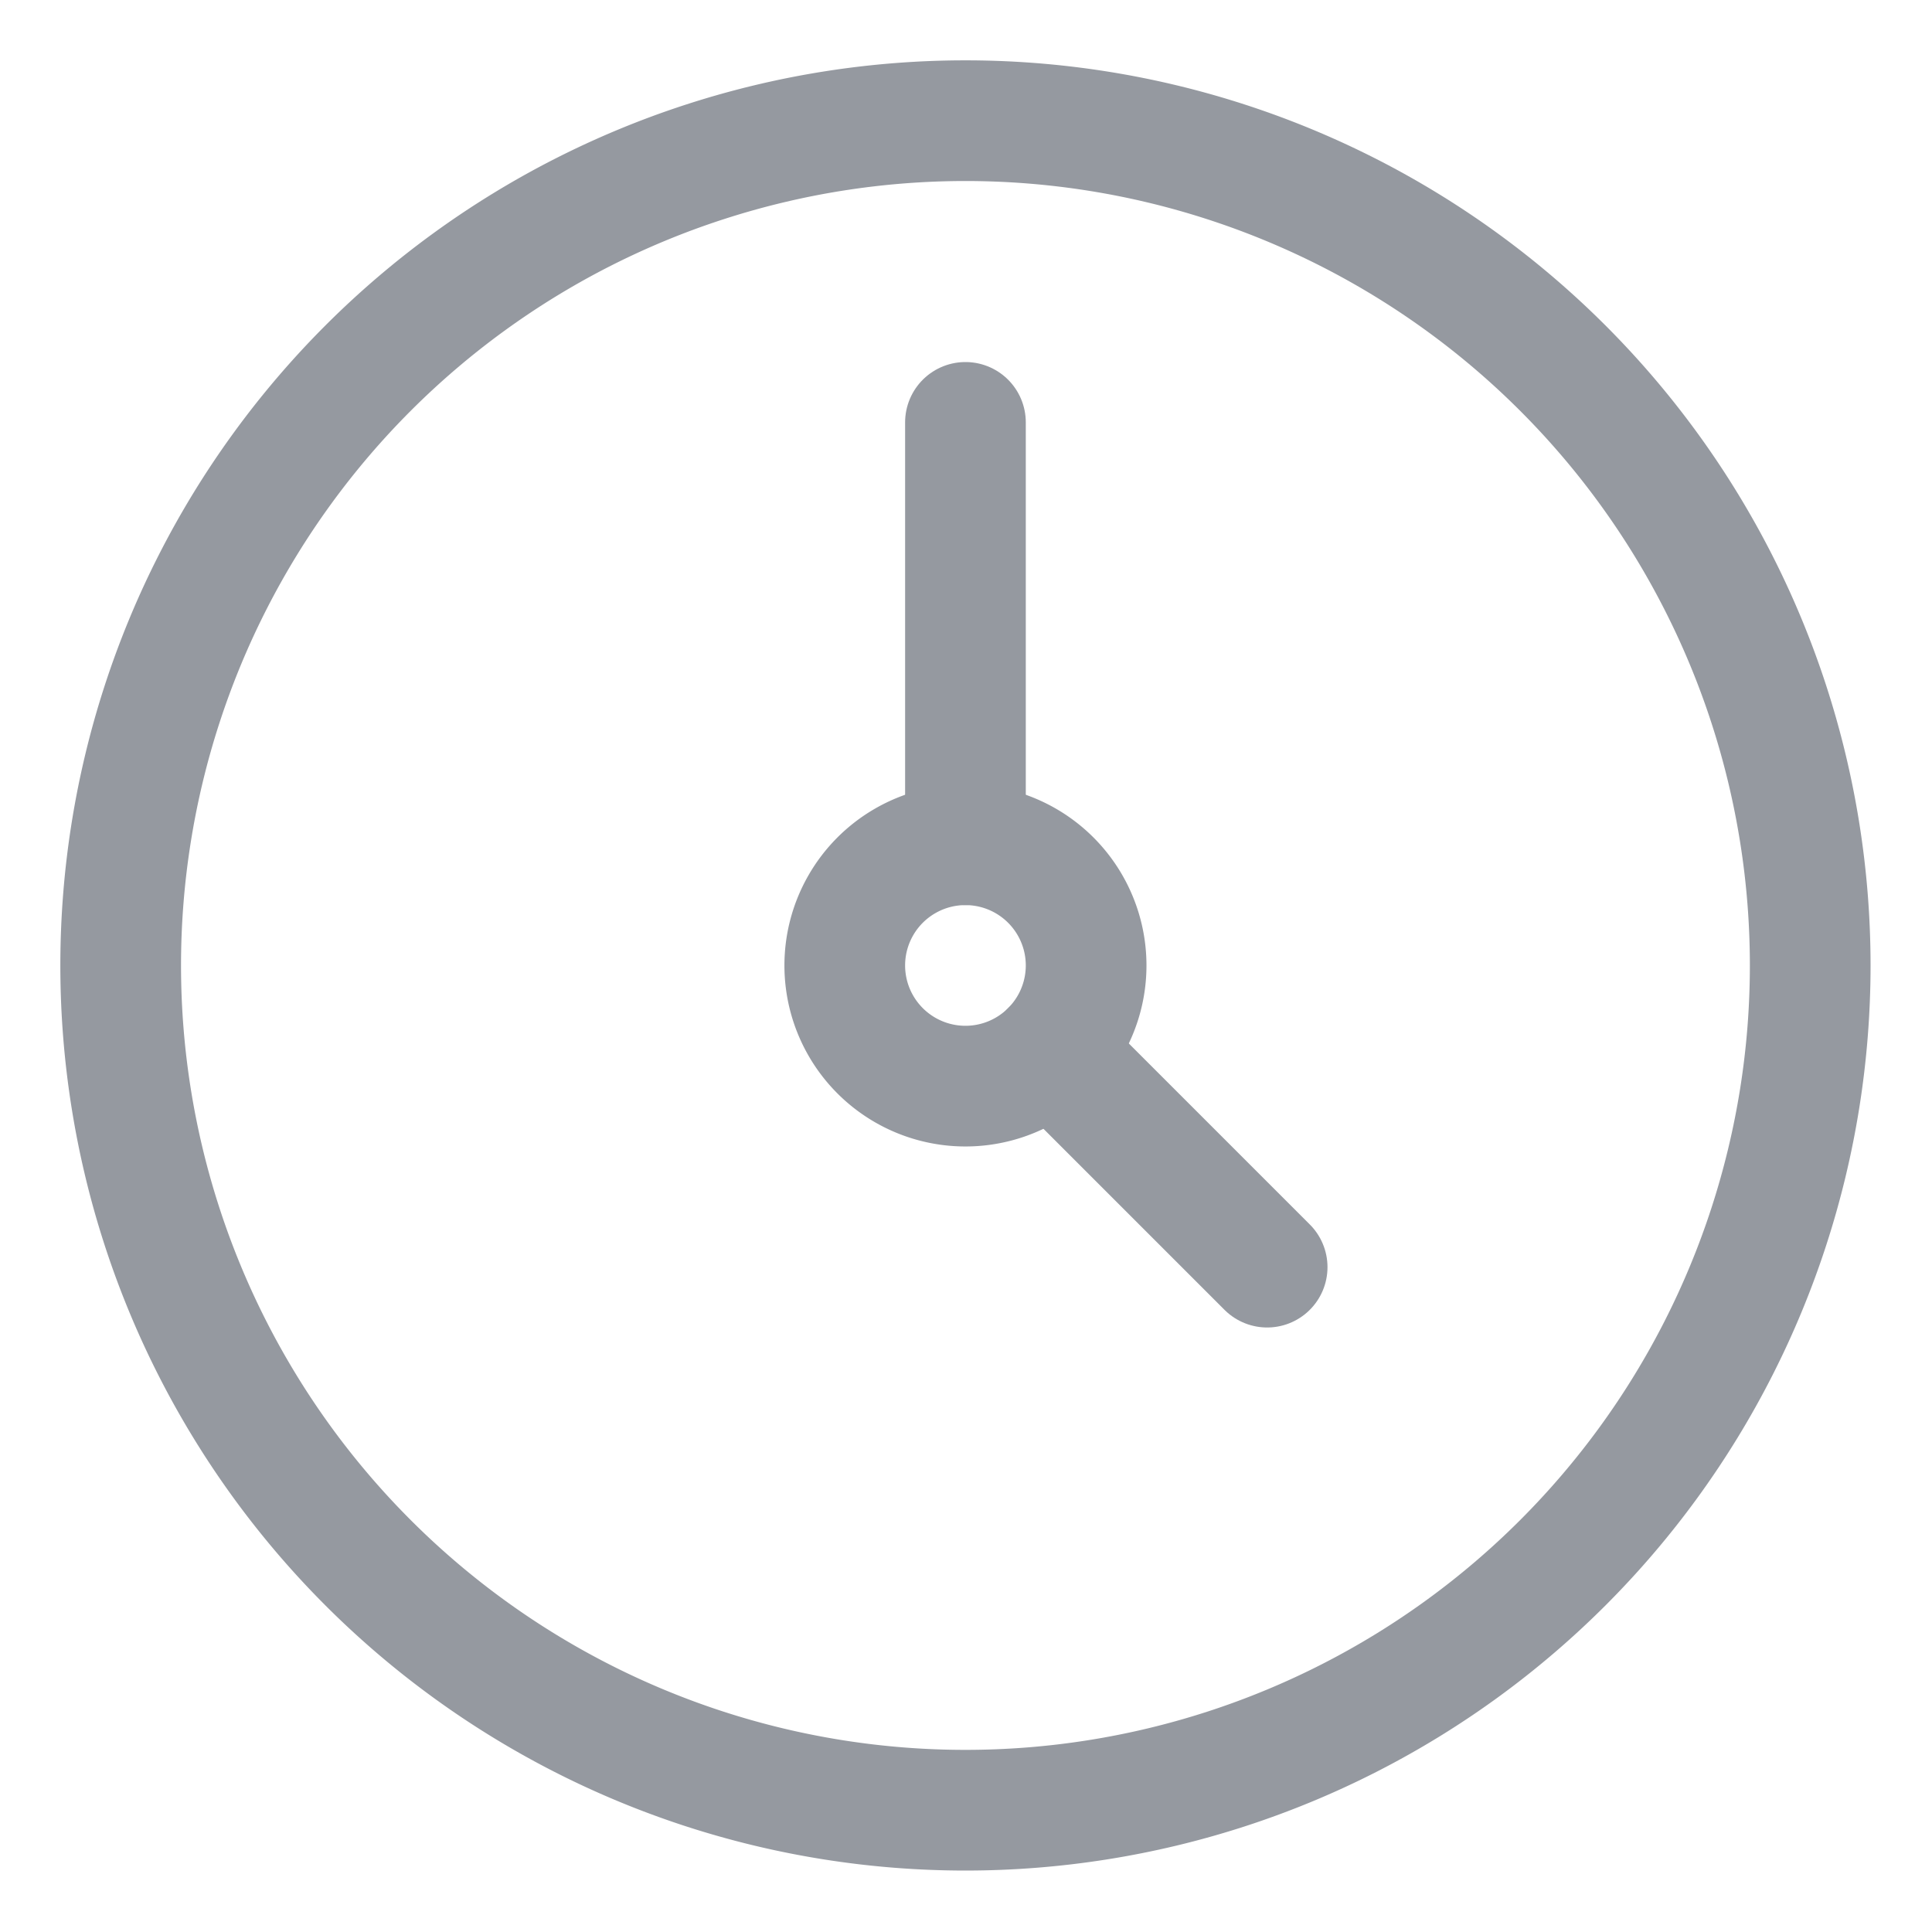 <svg xmlns="http://www.w3.org/2000/svg" version="1.1" viewBox="0 0 14 14">
  <g transform="matrix(0.583,0,0,0.583,0,0)">
    <path d="M1.500 12.000 A10.500 10.500 0 1 0 22.500 12.000 A10.500 10.500 0 1 0 1.500 12.000 Z" fill="none" stroke="#9599a0" stroke-linecap="round" stroke-linejoin="round" stroke-width="1.5"></path>
    <path d="M10.500 12.000 A1.500 1.500 0 1 0 13.500 12.000 A1.500 1.500 0 1 0 10.500 12.000 Z" fill="none" stroke="#9599a0" stroke-linecap="round" stroke-linejoin="round" stroke-width="1.5"></path>
    <path d="M12 10.5L12 5.25" fill="none" stroke="#9599a0" stroke-linecap="round" stroke-linejoin="round" stroke-width="1.5"></path>
    <path d="M13.061 13.061L15.75 15.75" fill="none" stroke="#9599a0" stroke-linecap="round" stroke-linejoin="round" stroke-width="1.5"></path>
  </g>
</svg>
